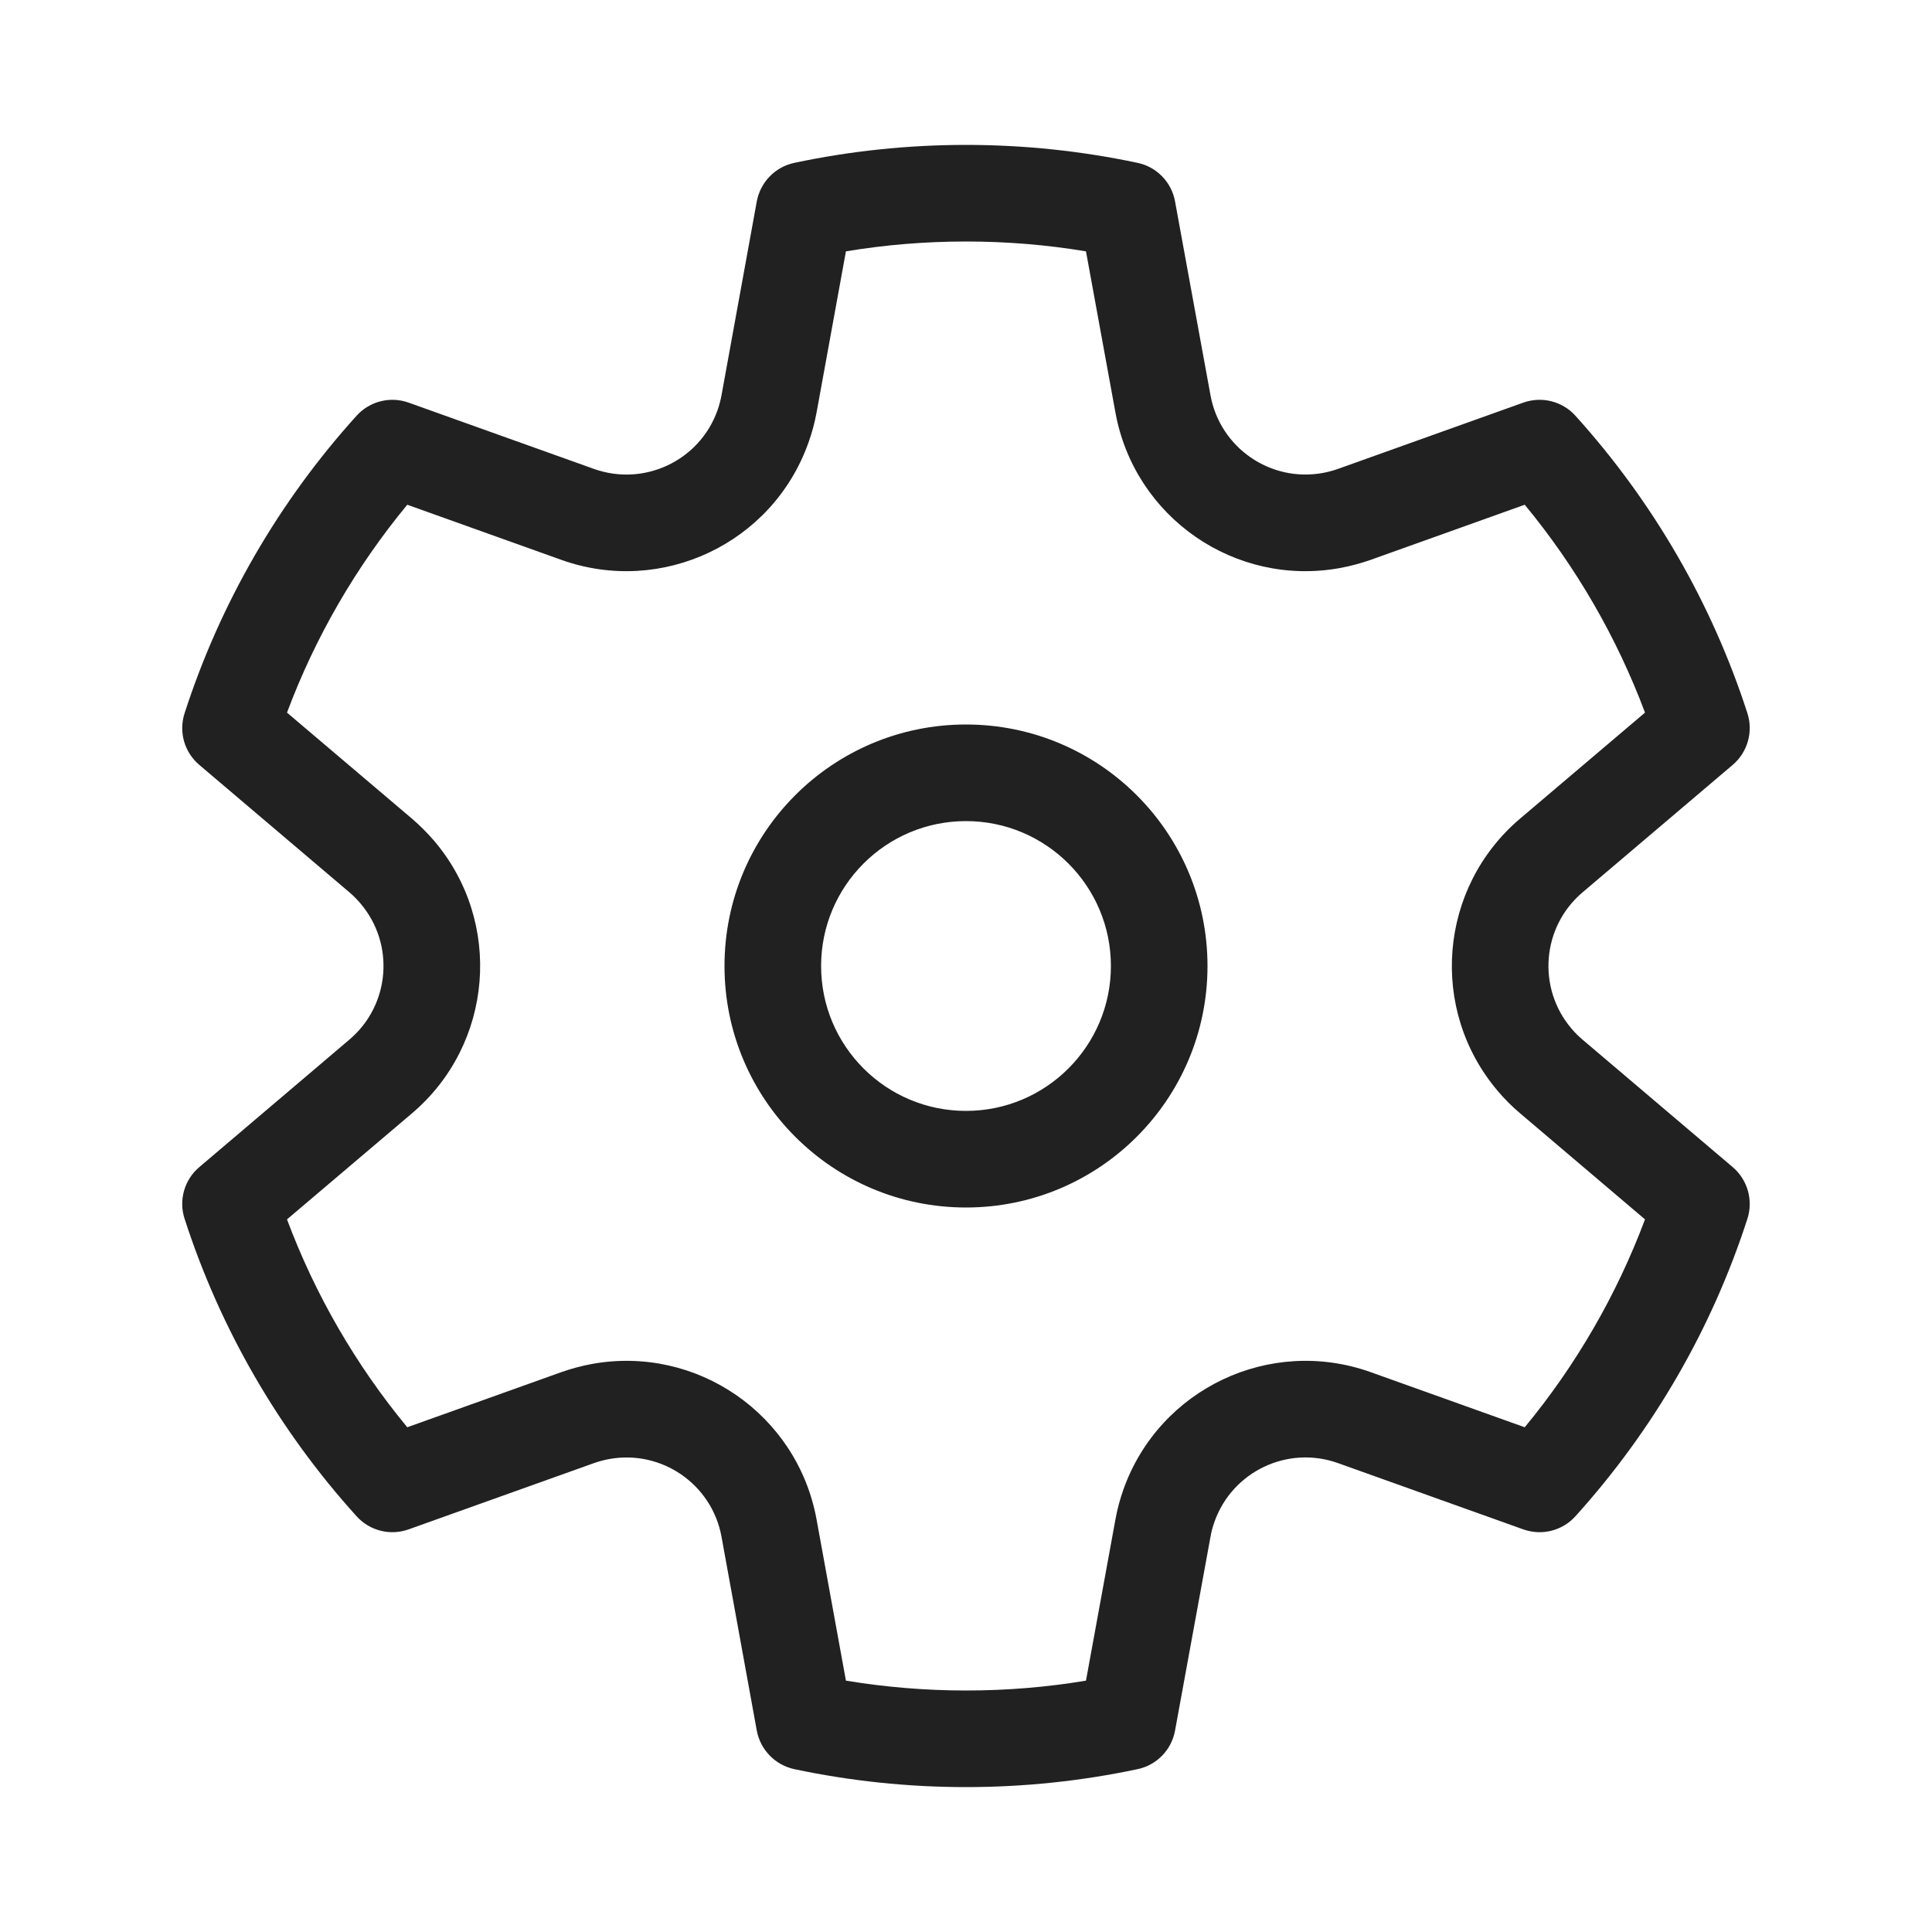 <svg viewBox="0 0 20 20" fill="none" xmlns="http://www.w3.org/2000/svg">
    <path d="M1.911 7.383C2.28 6.241 2.888 5.192 3.691 4.304C3.827 4.153 4.04 4.1 4.23 4.168L6.148 4.854C6.669 5.04 7.241 4.769 7.427 4.249C7.445 4.198 7.459 4.145 7.469 4.092L7.834 2.086C7.871 1.886 8.024 1.728 8.222 1.686C8.802 1.563 9.397 1.5 10 1.5C10.602 1.5 11.197 1.563 11.777 1.686C11.975 1.728 12.128 1.886 12.164 2.085L12.531 4.092C12.63 4.635 13.151 4.995 13.694 4.896C13.747 4.886 13.8 4.872 13.851 4.854L15.769 4.168C15.96 4.1 16.173 4.153 16.309 4.304C17.111 5.192 17.72 6.241 18.089 7.383C18.151 7.575 18.091 7.787 17.937 7.918L16.382 9.238C15.961 9.595 15.91 10.226 16.267 10.647C16.302 10.689 16.341 10.727 16.382 10.762L17.937 12.082C18.091 12.213 18.151 12.425 18.089 12.617C17.72 13.759 17.111 14.808 16.309 15.696C16.173 15.847 15.96 15.9 15.769 15.832L13.851 15.146C13.331 14.96 12.759 15.231 12.573 15.751C12.555 15.802 12.54 15.855 12.531 15.909L12.164 17.915C12.128 18.114 11.975 18.272 11.777 18.314C11.197 18.437 10.602 18.5 10 18.5C9.397 18.5 8.802 18.437 8.222 18.314C8.024 18.271 7.871 18.114 7.834 17.914L7.469 15.908C7.37 15.365 6.849 15.005 6.306 15.104C6.252 15.114 6.2 15.128 6.149 15.146L4.23 15.832C4.04 15.9 3.827 15.847 3.691 15.696C2.888 14.808 2.28 13.759 1.911 12.617C1.848 12.425 1.908 12.213 2.063 12.082L3.617 10.762C4.038 10.405 4.09 9.774 3.732 9.353C3.697 9.311 3.659 9.273 3.618 9.238L2.063 7.918C1.908 7.787 1.848 7.575 1.911 7.383ZM2.971 7.377L4.265 8.475C4.348 8.546 4.424 8.623 4.495 8.705C5.21 9.547 5.107 10.81 4.265 11.525L2.971 12.623C3.263 13.405 3.685 14.132 4.216 14.775L5.812 14.204C5.914 14.168 6.019 14.14 6.126 14.12C7.213 13.922 8.254 14.642 8.453 15.729L8.757 17.398C9.164 17.465 9.58 17.5 10 17.5C10.419 17.5 10.835 17.466 11.242 17.398L11.547 15.729C11.566 15.622 11.595 15.517 11.631 15.415C12.003 14.375 13.147 13.833 14.188 14.204L15.784 14.775C16.315 14.132 16.736 13.405 17.029 12.623L15.735 11.524C15.652 11.454 15.575 11.377 15.505 11.294C14.79 10.453 14.893 9.19 15.735 8.475L17.029 7.377C16.736 6.595 16.315 5.868 15.784 5.225L14.188 5.796C14.085 5.832 13.98 5.86 13.873 5.88C12.787 6.078 11.745 5.358 11.547 4.271L11.242 2.602C10.835 2.534 10.419 2.5 10 2.5C9.58 2.5 9.164 2.534 8.757 2.602L8.453 4.271C8.433 4.378 8.405 4.483 8.368 4.585C7.997 5.625 6.852 6.167 5.812 5.796L4.216 5.225C3.685 5.868 3.263 6.595 2.971 7.377ZM7.5 10C7.5 8.619 8.619 7.5 10 7.5C11.38 7.5 12.5 8.619 12.5 10C12.5 11.381 11.38 12.5 10 12.5C8.619 12.5 7.5 11.381 7.5 10ZM8.5 10C8.5 10.828 9.171 11.5 10 11.5C10.828 11.5 11.5 10.828 11.5 10C11.5 9.172 10.828 8.5 10 8.5C9.171 8.5 8.5 9.172 8.5 10Z" fill="#212121"/>
</svg>
